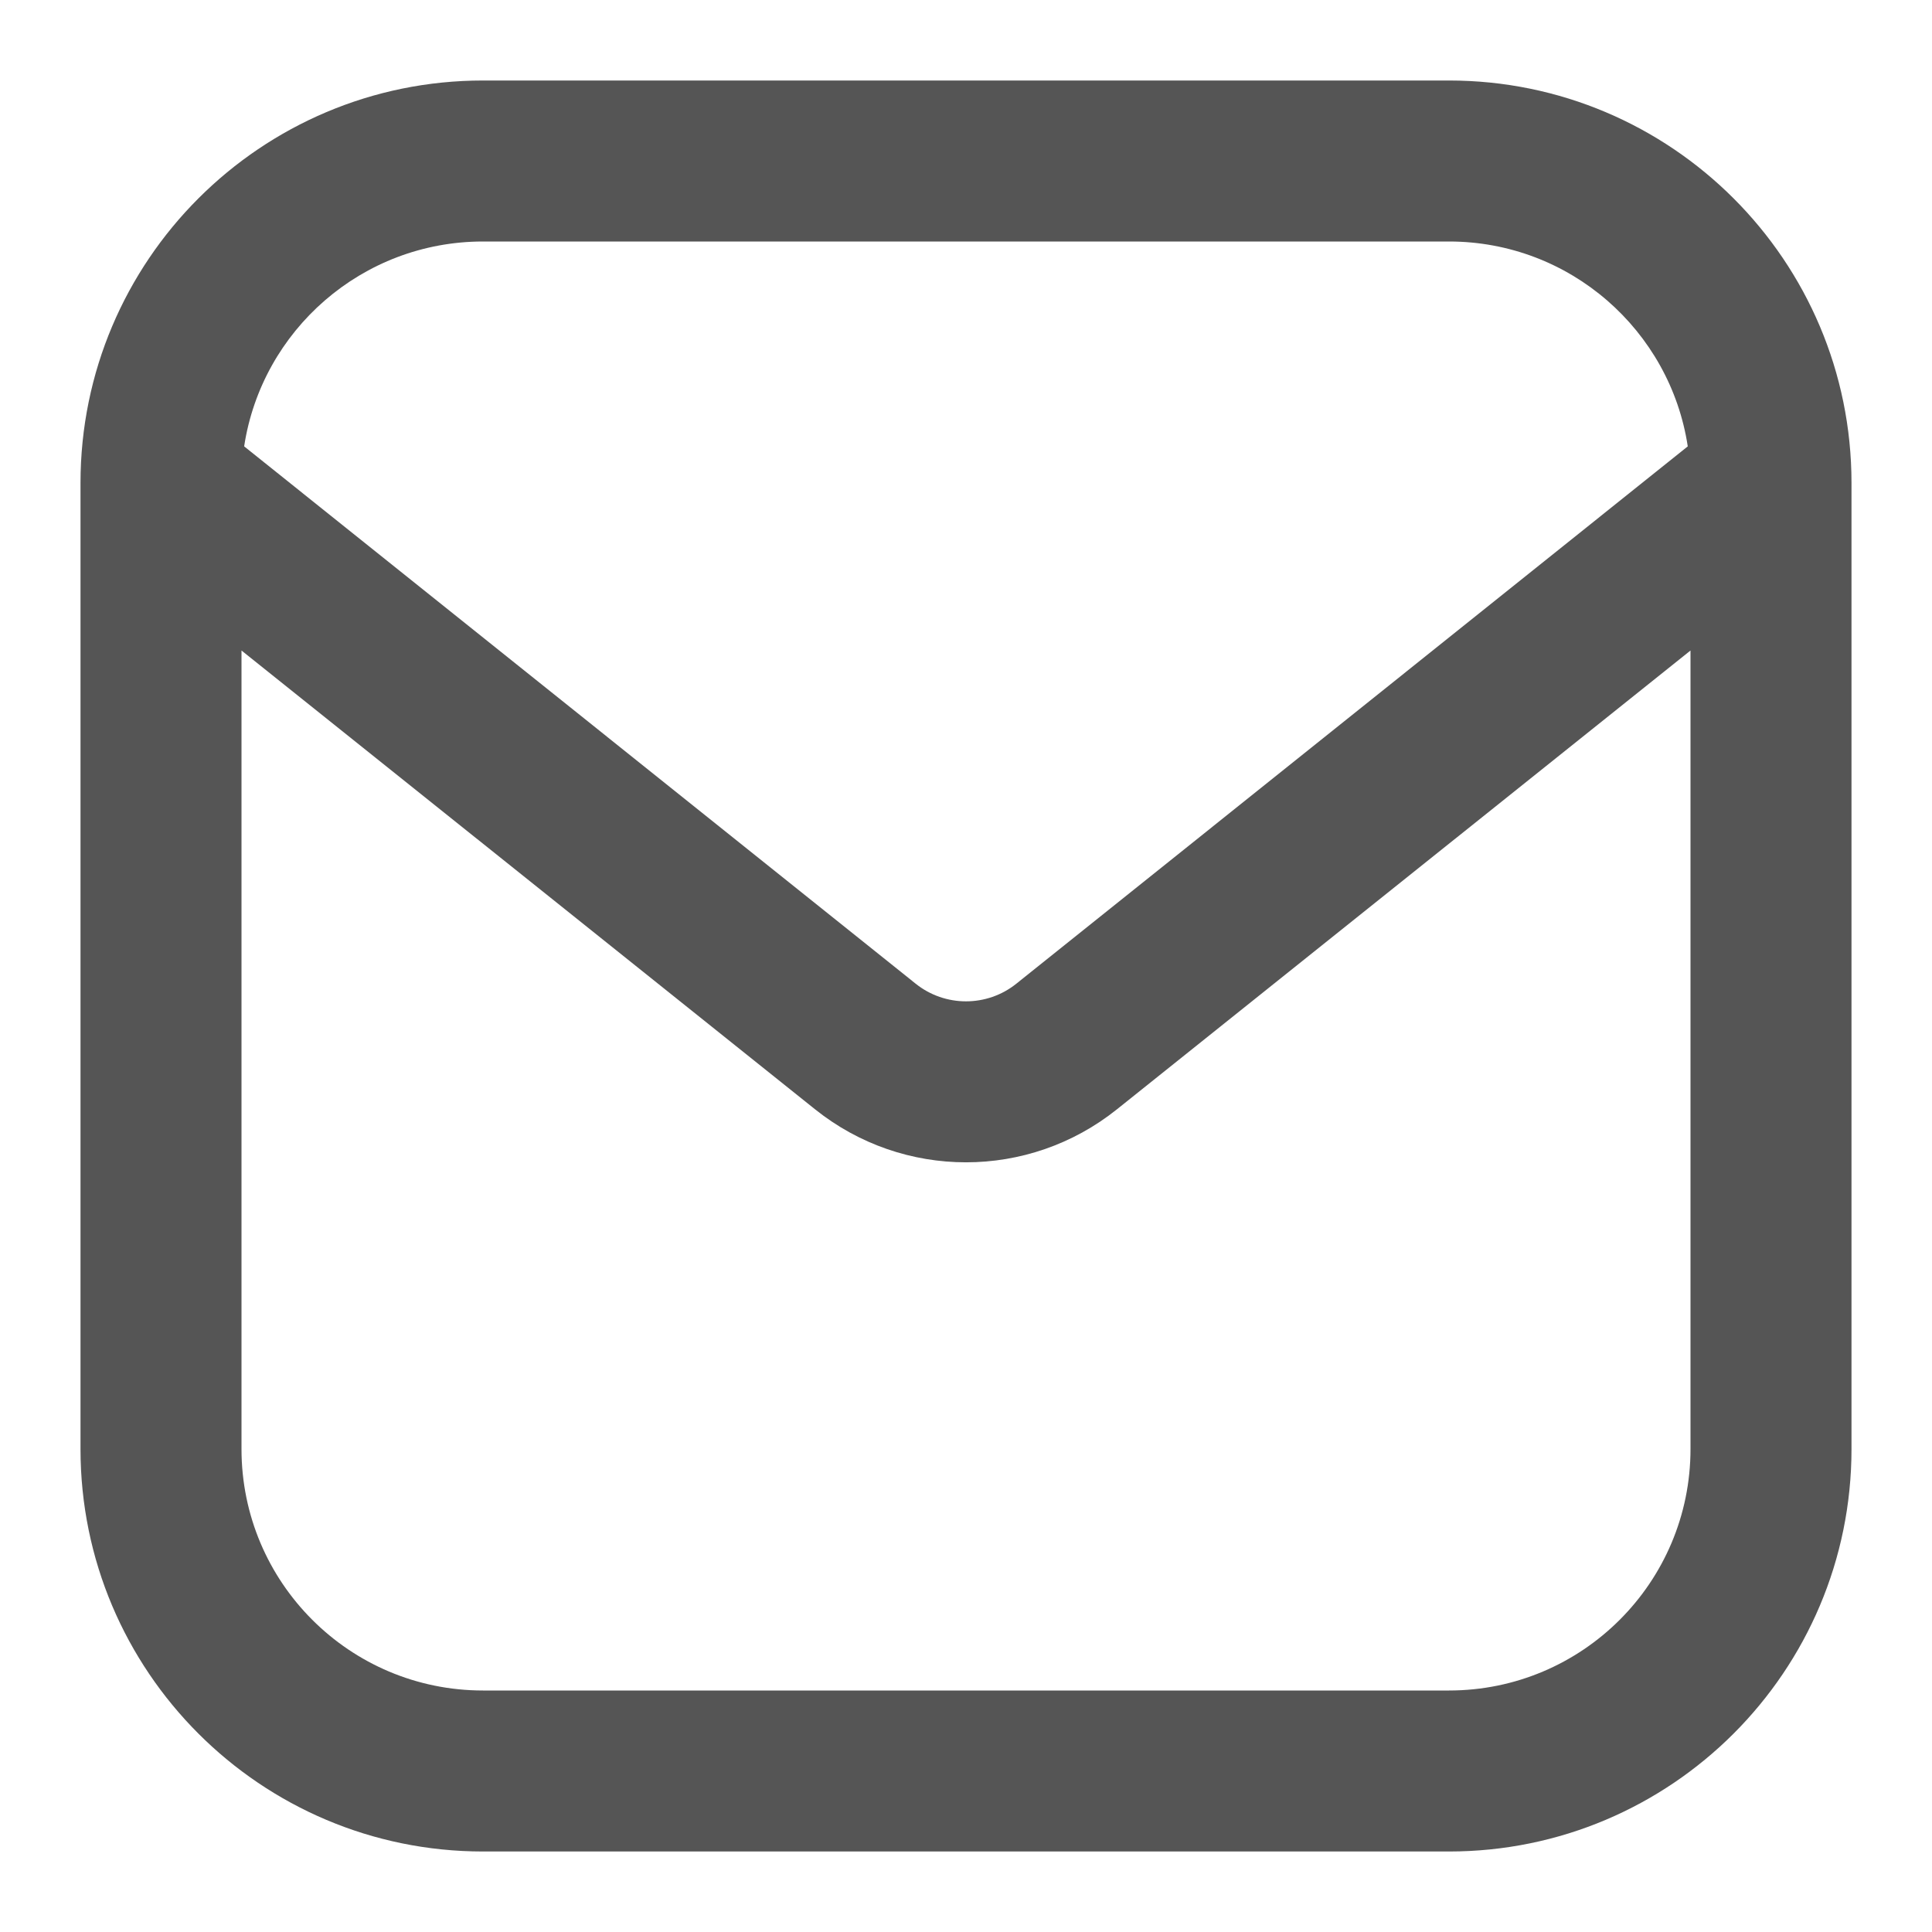 <svg width="24" height="24" viewBox="0 0 24 24" fill="none" xmlns="http://www.w3.org/2000/svg">
<path fill-rule="evenodd" clip-rule="evenodd" d="M18 1C20.761 1 23 3.239 23 6V18C23 20.761 20.761 23 18 23H6C3.239 23 1 20.761 1 18V6C1 3.239 3.239 1 6 1H18ZM13.874 13.781C12.778 14.658 11.222 14.658 10.126 13.781L3 8.081V18C3 19.657 4.343 21 6 21H18C19.657 21 21 19.657 21 18V8.081L13.874 13.781ZM6 3C4.498 3 3.252 4.104 3.033 5.545L11.375 12.22C11.74 12.512 12.26 12.512 12.625 12.22L20.966 5.545C20.747 4.104 19.502 3 18 3H6Z" fill="#555555"/>
</svg>

